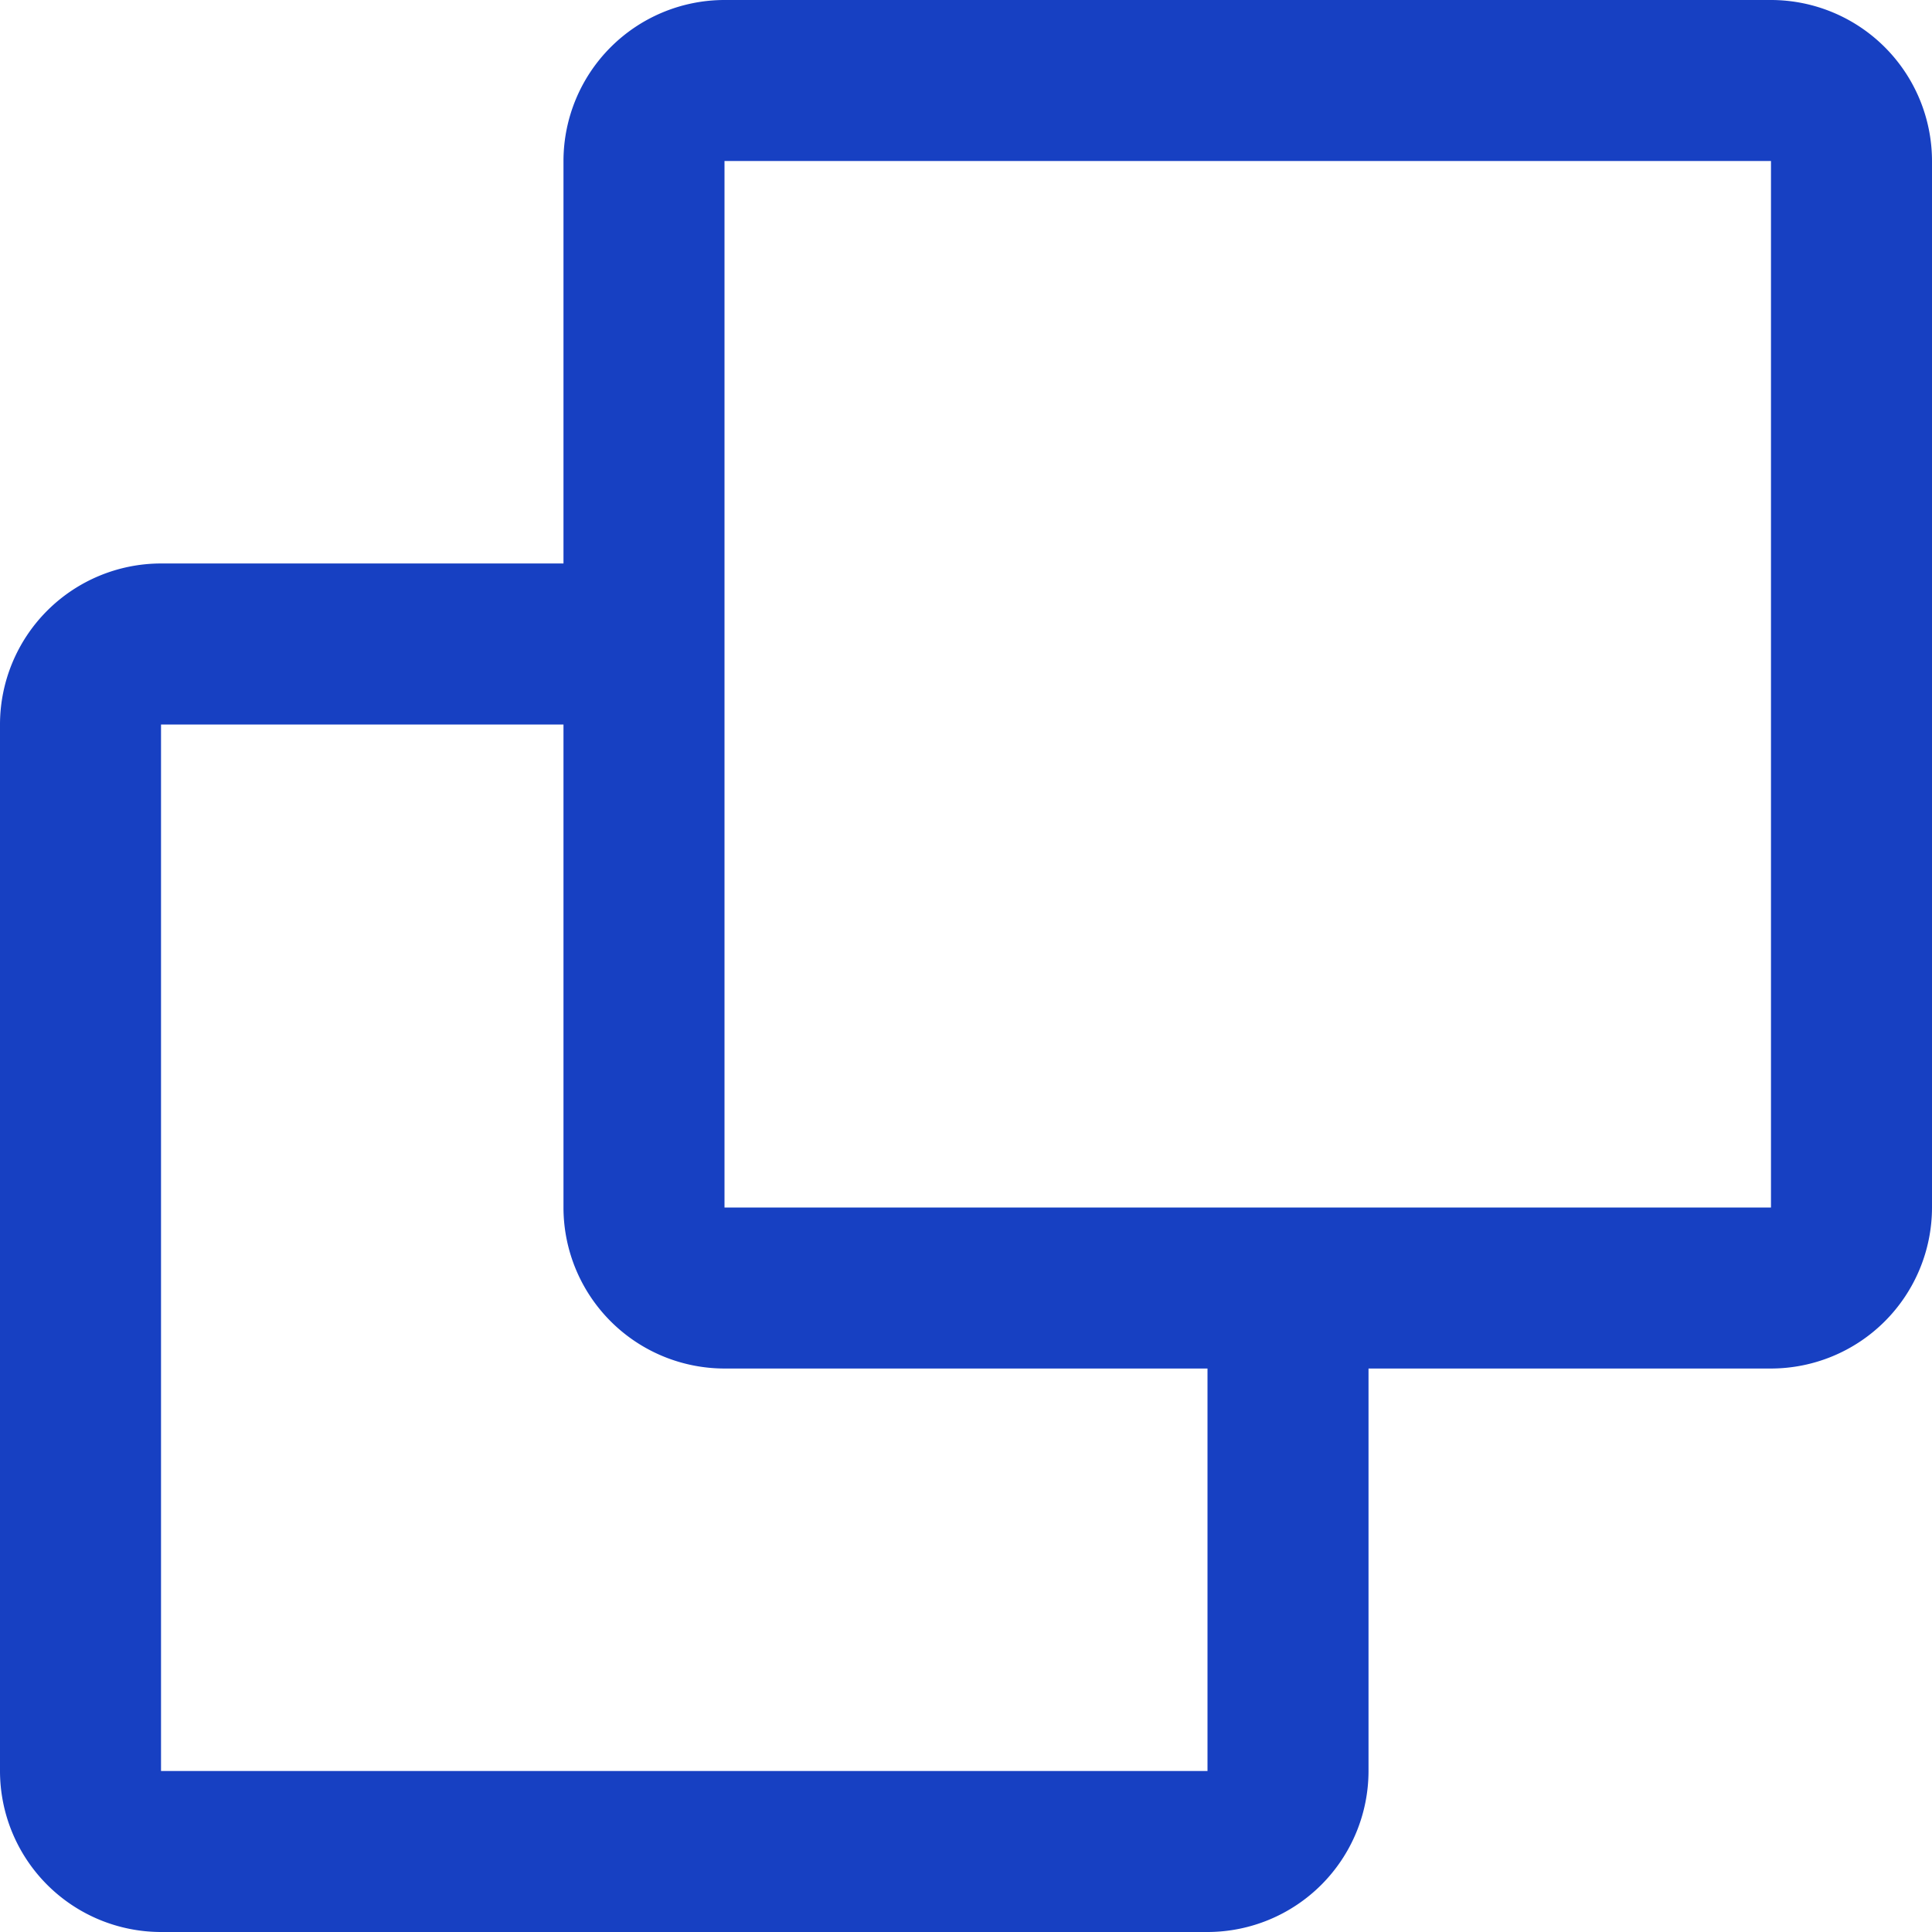 <svg xmlns="http://www.w3.org/2000/svg" xmlns:xlink="http://www.w3.org/1999/xlink" width="32" height="32" viewBox="0 0 32 32">
  <defs>
    <clipPath id="clip-path">
      <rect id="사각형_405" data-name="사각형 405" width="32" height="32" fill="#1740c2"/>
    </clipPath>
  </defs>
  <g id="그룹_635" data-name="그룹 635" clip-path="url(#clip-path)">
    <path id="패스_674" data-name="패스 674" d="M29.333,0H12A2.669,2.669,0,0,0,9.333,2.667V9.333H2.667A2.669,2.669,0,0,0,0,12V29.333A2.669,2.669,0,0,0,2.667,32H20a2.669,2.669,0,0,0,2.667-2.667V22.667h6.667A2.669,2.669,0,0,0,32,20V2.667A2.669,2.669,0,0,0,29.333,0M20,29.333H2.667V12H9.333v8A2.669,2.669,0,0,0,12,22.667h8ZM29.333,20H12V2.667H29.333Z" fill="#1740c2"/>
  </g>
</svg>
